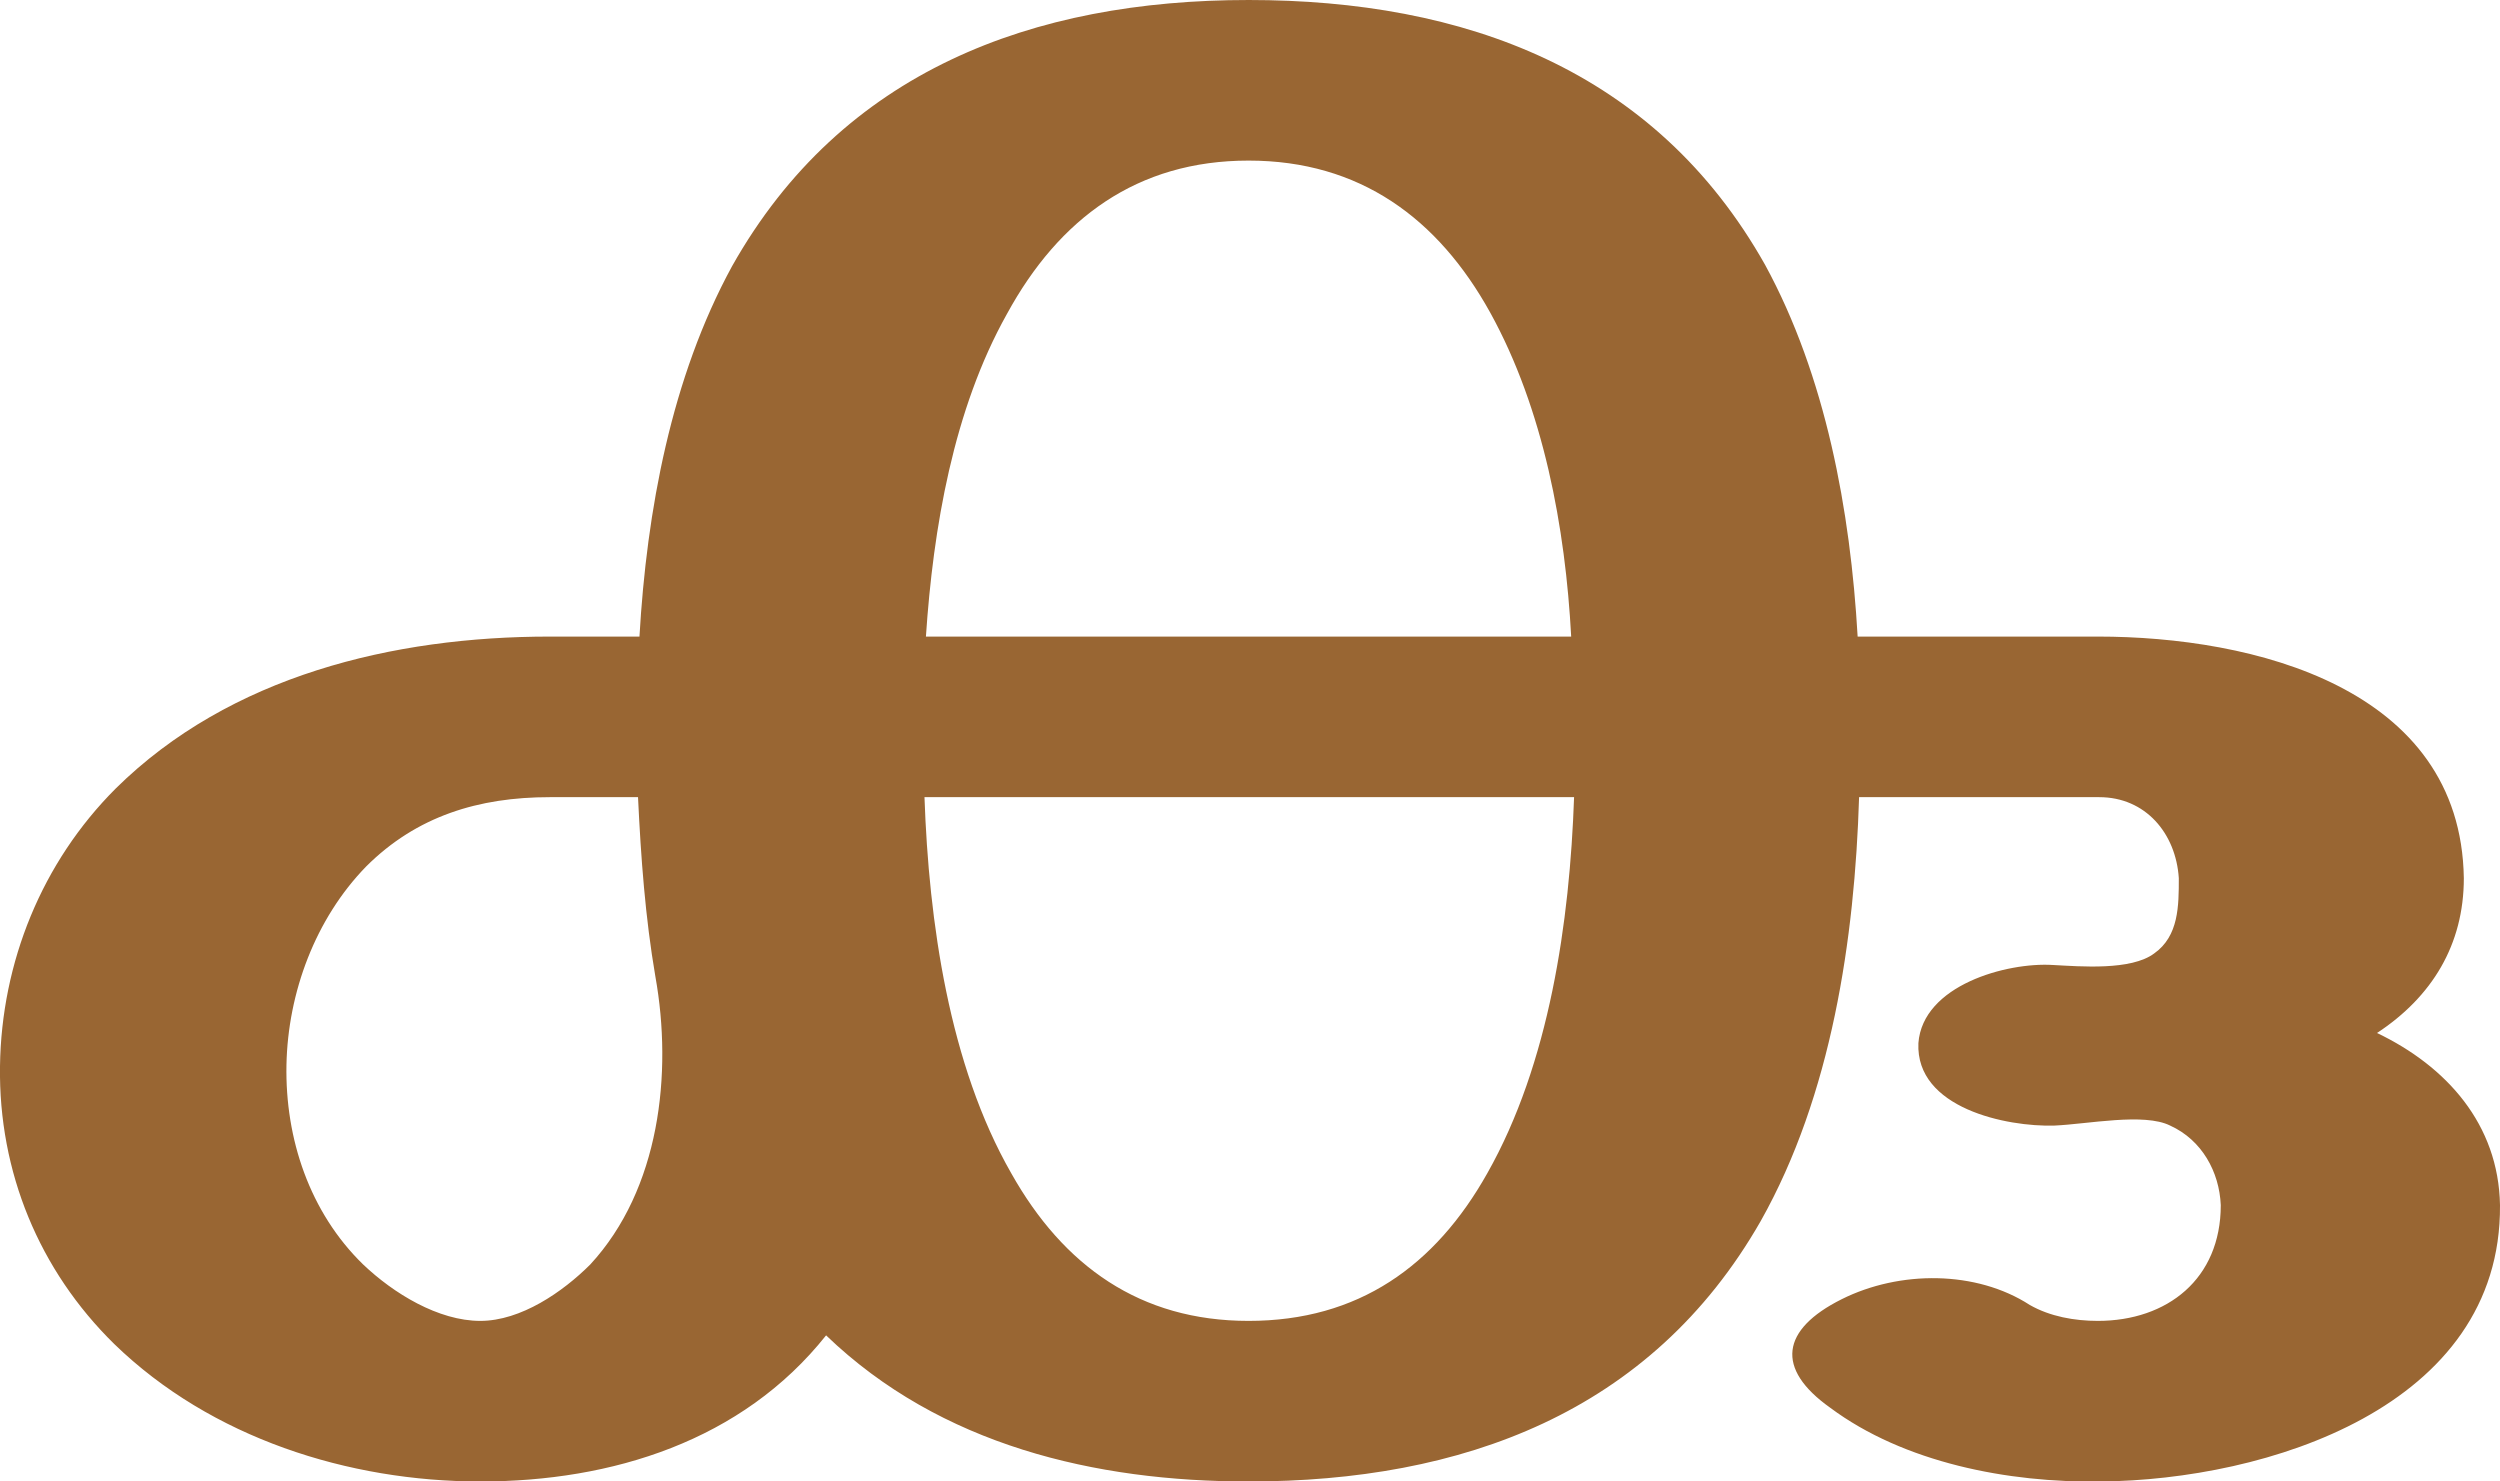 <?xml version="1.0" encoding="UTF-8"?>
<!DOCTYPE svg PUBLIC "-//W3C//DTD SVG 1.1//EN" "http://www.w3.org/Graphics/SVG/1.1/DTD/svg11.dtd">
<!-- Creator: CorelDRAW X8 -->
<svg xmlns="http://www.w3.org/2000/svg" xml:space="preserve" width="1728px" height="1024px" version="1.1" style="shape-rendering:geometricPrecision; text-rendering:geometricPrecision; image-rendering:optimizeQuality; fill-rule:evenodd; clip-rule:evenodd"
viewBox="0 0 1728 1024"
 xmlns:xlink="http://www.w3.org/1999/xlink">
 <defs>
  <style type="text/css">
   <![CDATA[
    .fil0 {fill:#996633;fill-rule:nonzero}
   ]]>
  </style>
 </defs>
 <g id="Layer_x0020_1">
  <path class="fil0" d="M863 0c149,0 281,48 357,183 42,77 59,170 64,257l166 0c107,0 251,35 253,167 0,46 -22,82 -60,107 48,23 84,63 85,119 1,140 -162,190 -276,191 -64,1 -136,-13 -187,-51 -38,-27 -34,-54 8,-75 40,-20 93,-20 130,4 14,8 31,11 47,11 48,0 85,-29 85,-80 -1,-23 -13,-45 -35,-55 -18,-9 -57,-1 -80,0 -33,1 -96,-12 -94,-57 3,-40 61,-56 93,-54 19,1 54,4 70,-8 17,-12 17,-33 17,-52 -2,-31 -23,-56 -55,-56l-166 0c-3,98 -19,206 -68,293 -76,133 -207,180 -354,180 -106,0 -213,-25 -292,-101 -58,73 -148,101 -239,101 -91,0 -186,-30 -253,-95 -52,-51 -80,-119 -79,-192 1,-72 29,-141 80,-192 79,-78 192,-105 300,-105l62 0c5,-87 22,-179 64,-256 76,-135 208,-184 357,-184zm-410 675c-7,-41 -10,-82 -12,-124l-61 0c-49,0 -92,13 -127,48 -35,36 -54,87 -55,137 -1,51 16,102 53,138 21,20 52,39 81,39 28,0 57,-20 76,-39 48,-52 57,-132 45,-199zm635 -124l-449 0c3,86 17,185 60,260 36,64 89,102 164,102 76,0 129,-38 165,-102 43,-76 57,-174 60,-260zm-448 -111l446 0c-4,-75 -19,-157 -56,-224 -36,-65 -90,-105 -167,-105 -77,0 -131,40 -167,106 -37,66 -51,148 -56,223z"/>
 </g>
</svg>
